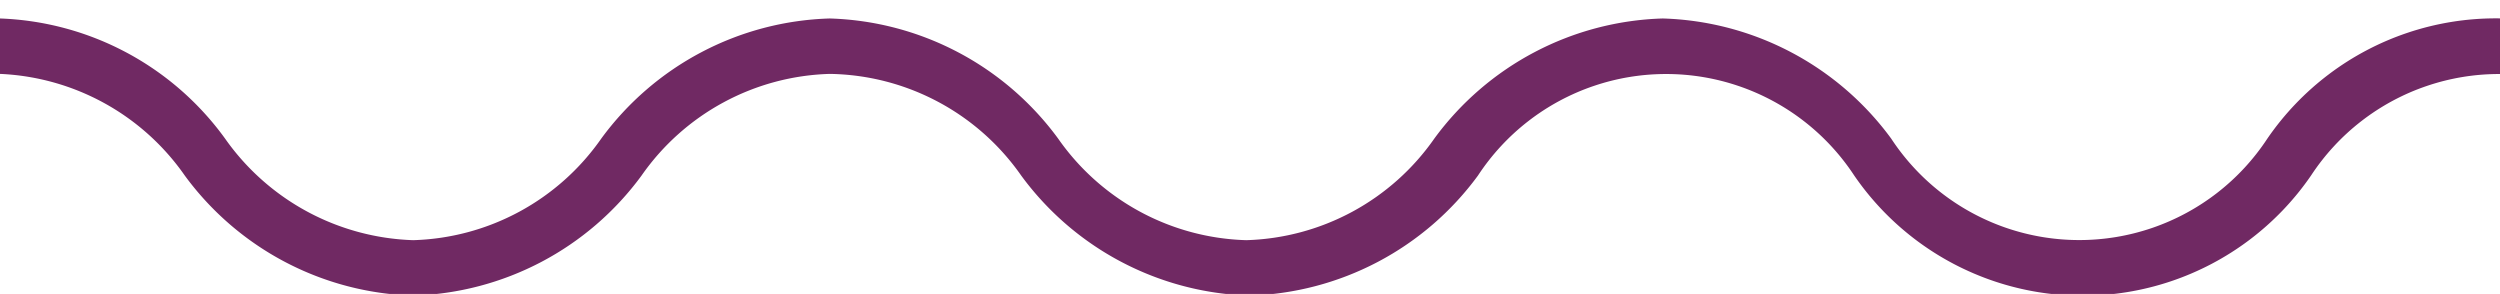 <svg id="Calque_1" data-name="Calque 1" xmlns="http://www.w3.org/2000/svg" viewBox="0 0 29.77 3.5"><defs><style>.cls-1{fill:#702963;}</style></defs><path class="cls-1" d="M34.68,3.52A3.5,3.5,0,0,1,32,2.09a2.68,2.68,0,0,0-4.48,0,3.3,3.3,0,0,1-5.44,0,2.68,2.68,0,0,0-4.48,0,3.5,3.5,0,0,1-2.72,1.43,3.5,3.5,0,0,1-2.72-1.43A2.83,2.83,0,0,0,9.88.88,2.83,2.83,0,0,0,7.64,2.09,3.5,3.5,0,0,1,4.92,3.52,3.5,3.5,0,0,1,2.2,2.09,2.83,2.83,0,0,0,0,.88.32.32,0,0,1-.36.55.32.32,0,0,1,0,.22,3.46,3.46,0,0,1,2.68,1.65,2.85,2.85,0,0,0,4.92,2.86,2.83,2.83,0,0,0,7.16,1.65,3.5,3.5,0,0,1,9.88.22,3.5,3.5,0,0,1,12.6,1.65a2.83,2.83,0,0,0,2.24,1.21,2.83,2.83,0,0,0,2.24-1.21A3.5,3.5,0,0,1,19.8.22a3.5,3.5,0,0,1,2.72,1.43,2.68,2.68,0,0,0,4.48,0,3.3,3.3,0,0,1,5.44,0,2.86,2.86,0,0,0,2.24,1.21.33.33,0,0,1,0,.66Z"/></svg>